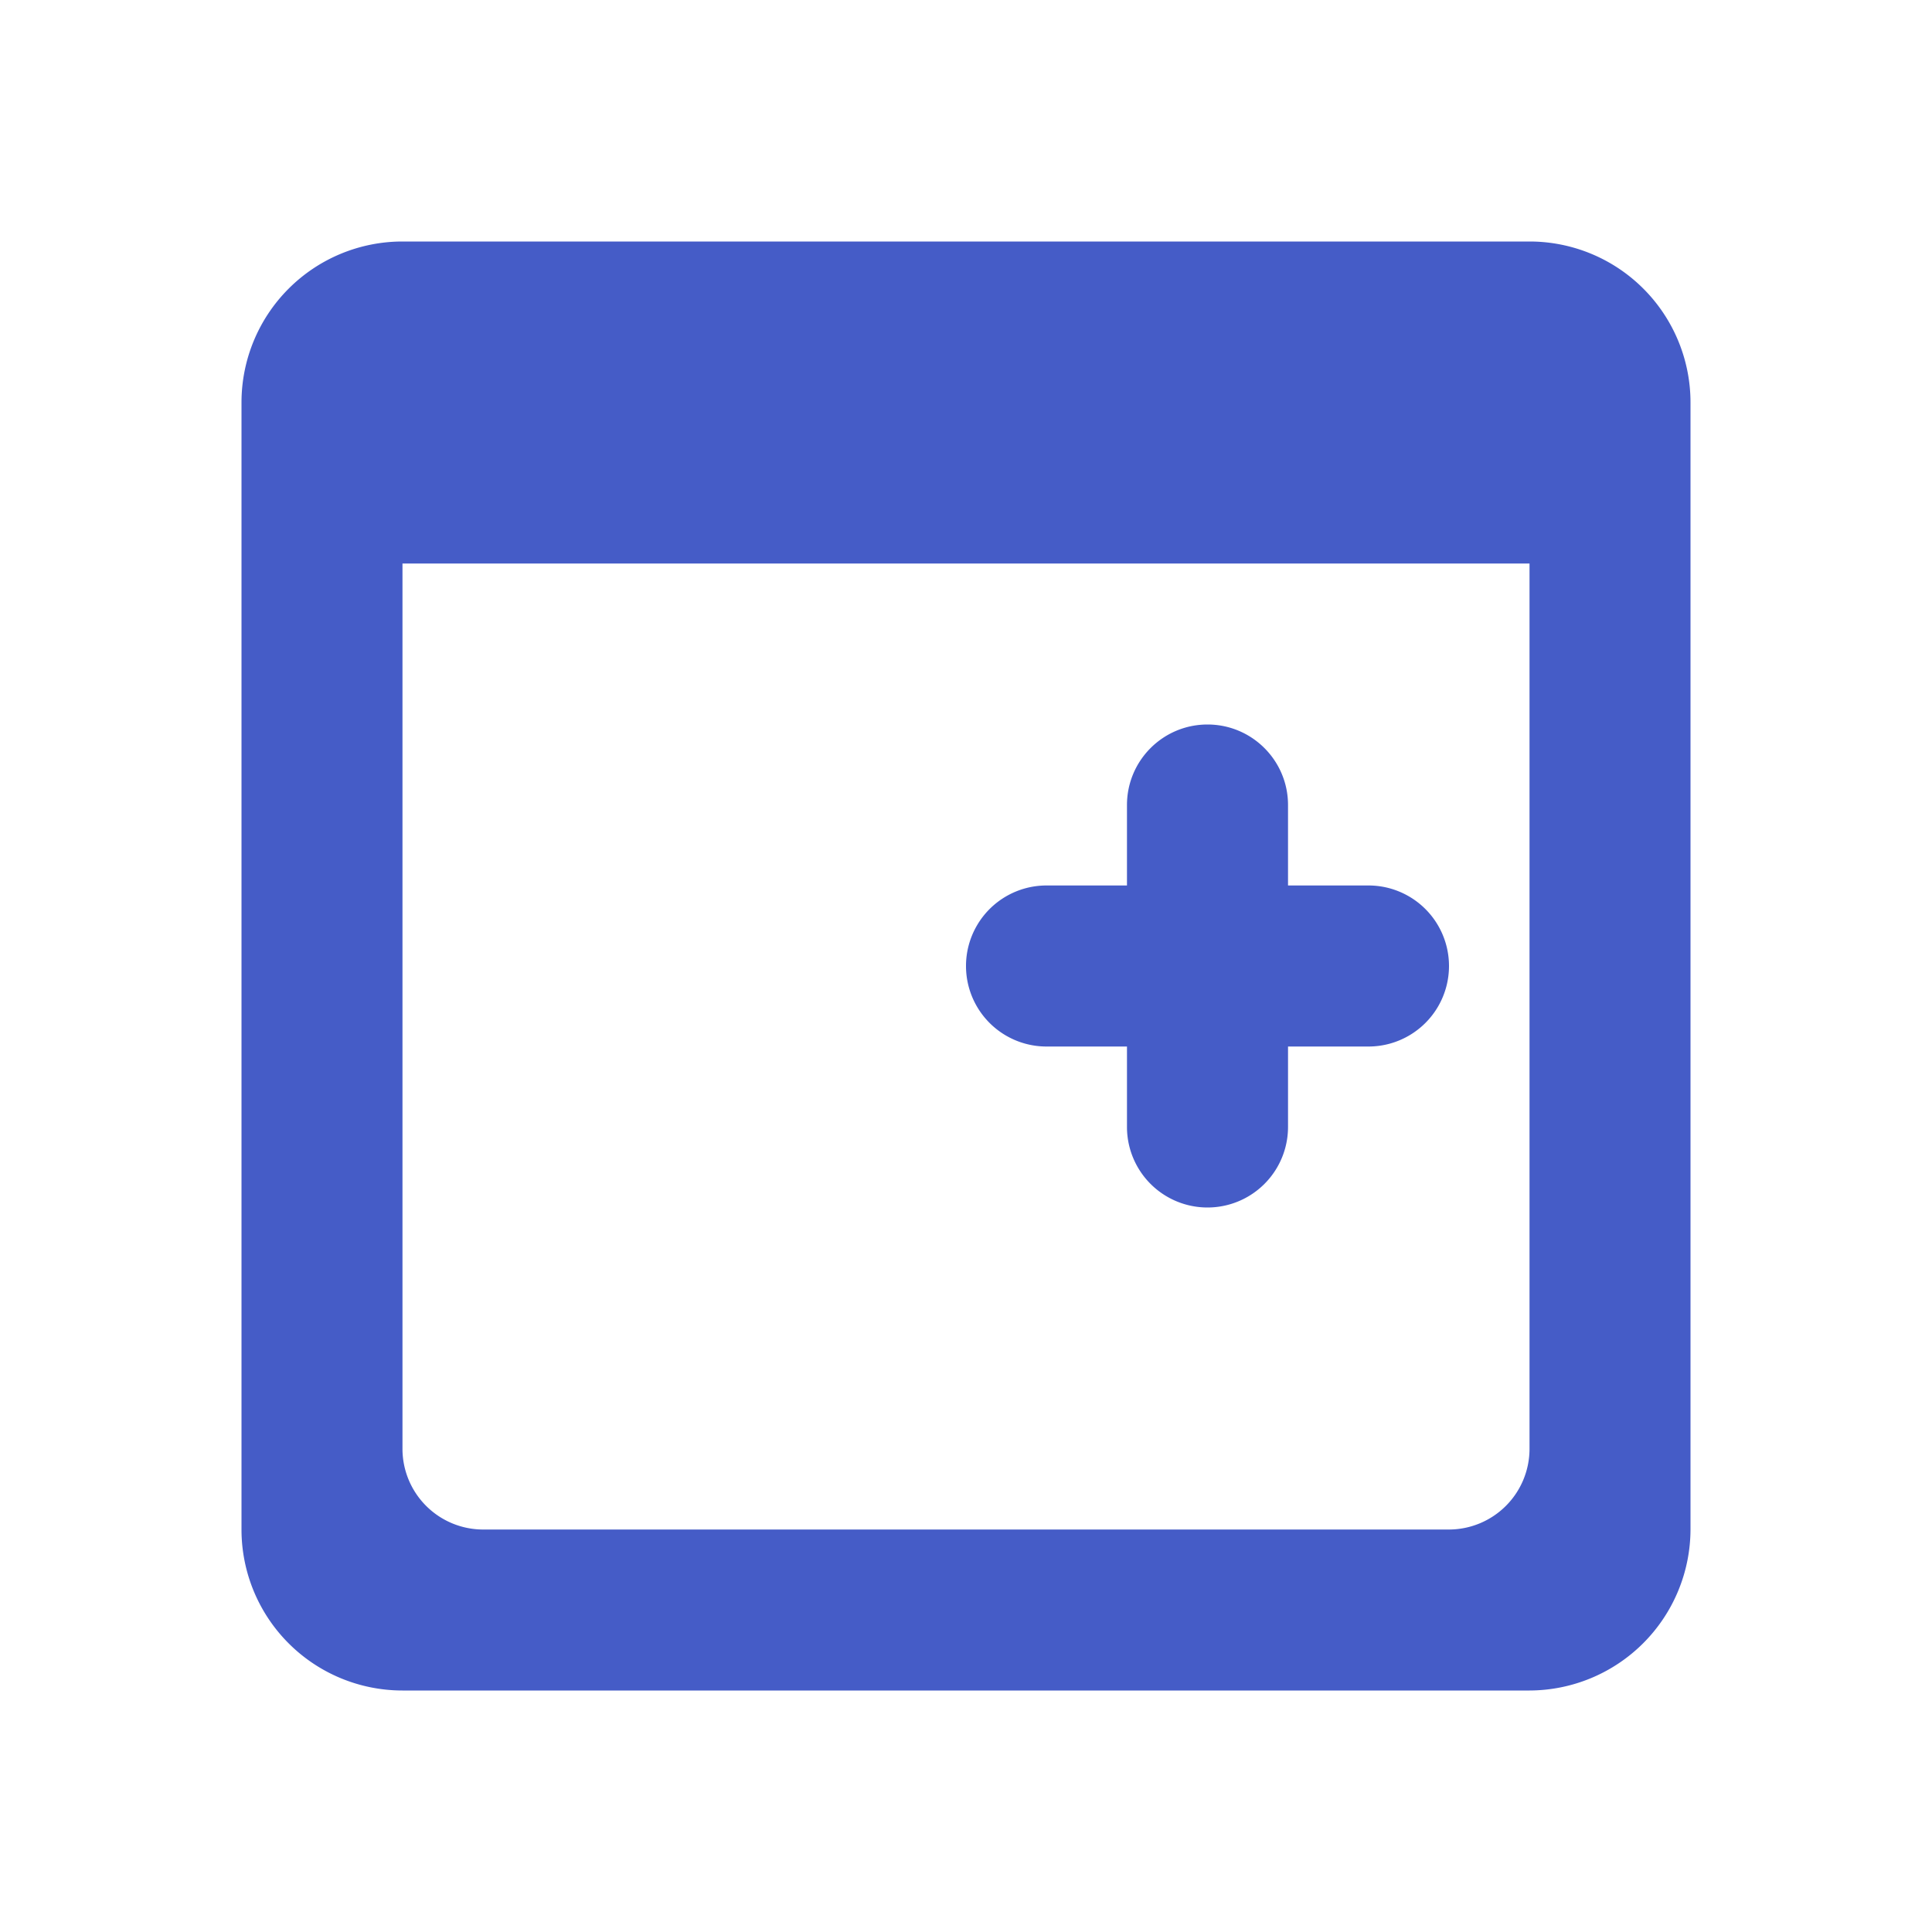 <svg xmlns="http://www.w3.org/2000/svg" width="28" height="28" viewBox="0 0 28 28">
    <path fill="#455CC7" fill-rule="evenodd" d="M22.167 3.5A2.333 2.333 0 0 1 24.5 5.833v16.334a2.34 2.34 0 0 1-2.333 2.333H5.833A2.333 2.333 0 0 1 3.5 22.167V5.833A2.333 2.333 0 0 1 5.833 3.5zm0 4.667H5.833V21A1.17 1.17 0 0 0 7 22.167h14A1.17 1.17 0 0 0 22.167 21V8.167zM17.5 10.5c.644 0 1.167.522 1.167 1.167v1.166h1.166a1.167 1.167 0 0 1 0 2.334h-1.166v1.166a1.167 1.167 0 0 1-2.334 0v-1.166h-1.166a1.167 1.167 0 0 1 0-2.334h1.166v-1.166c0-.645.523-1.167 1.167-1.167z"/>
</svg>
